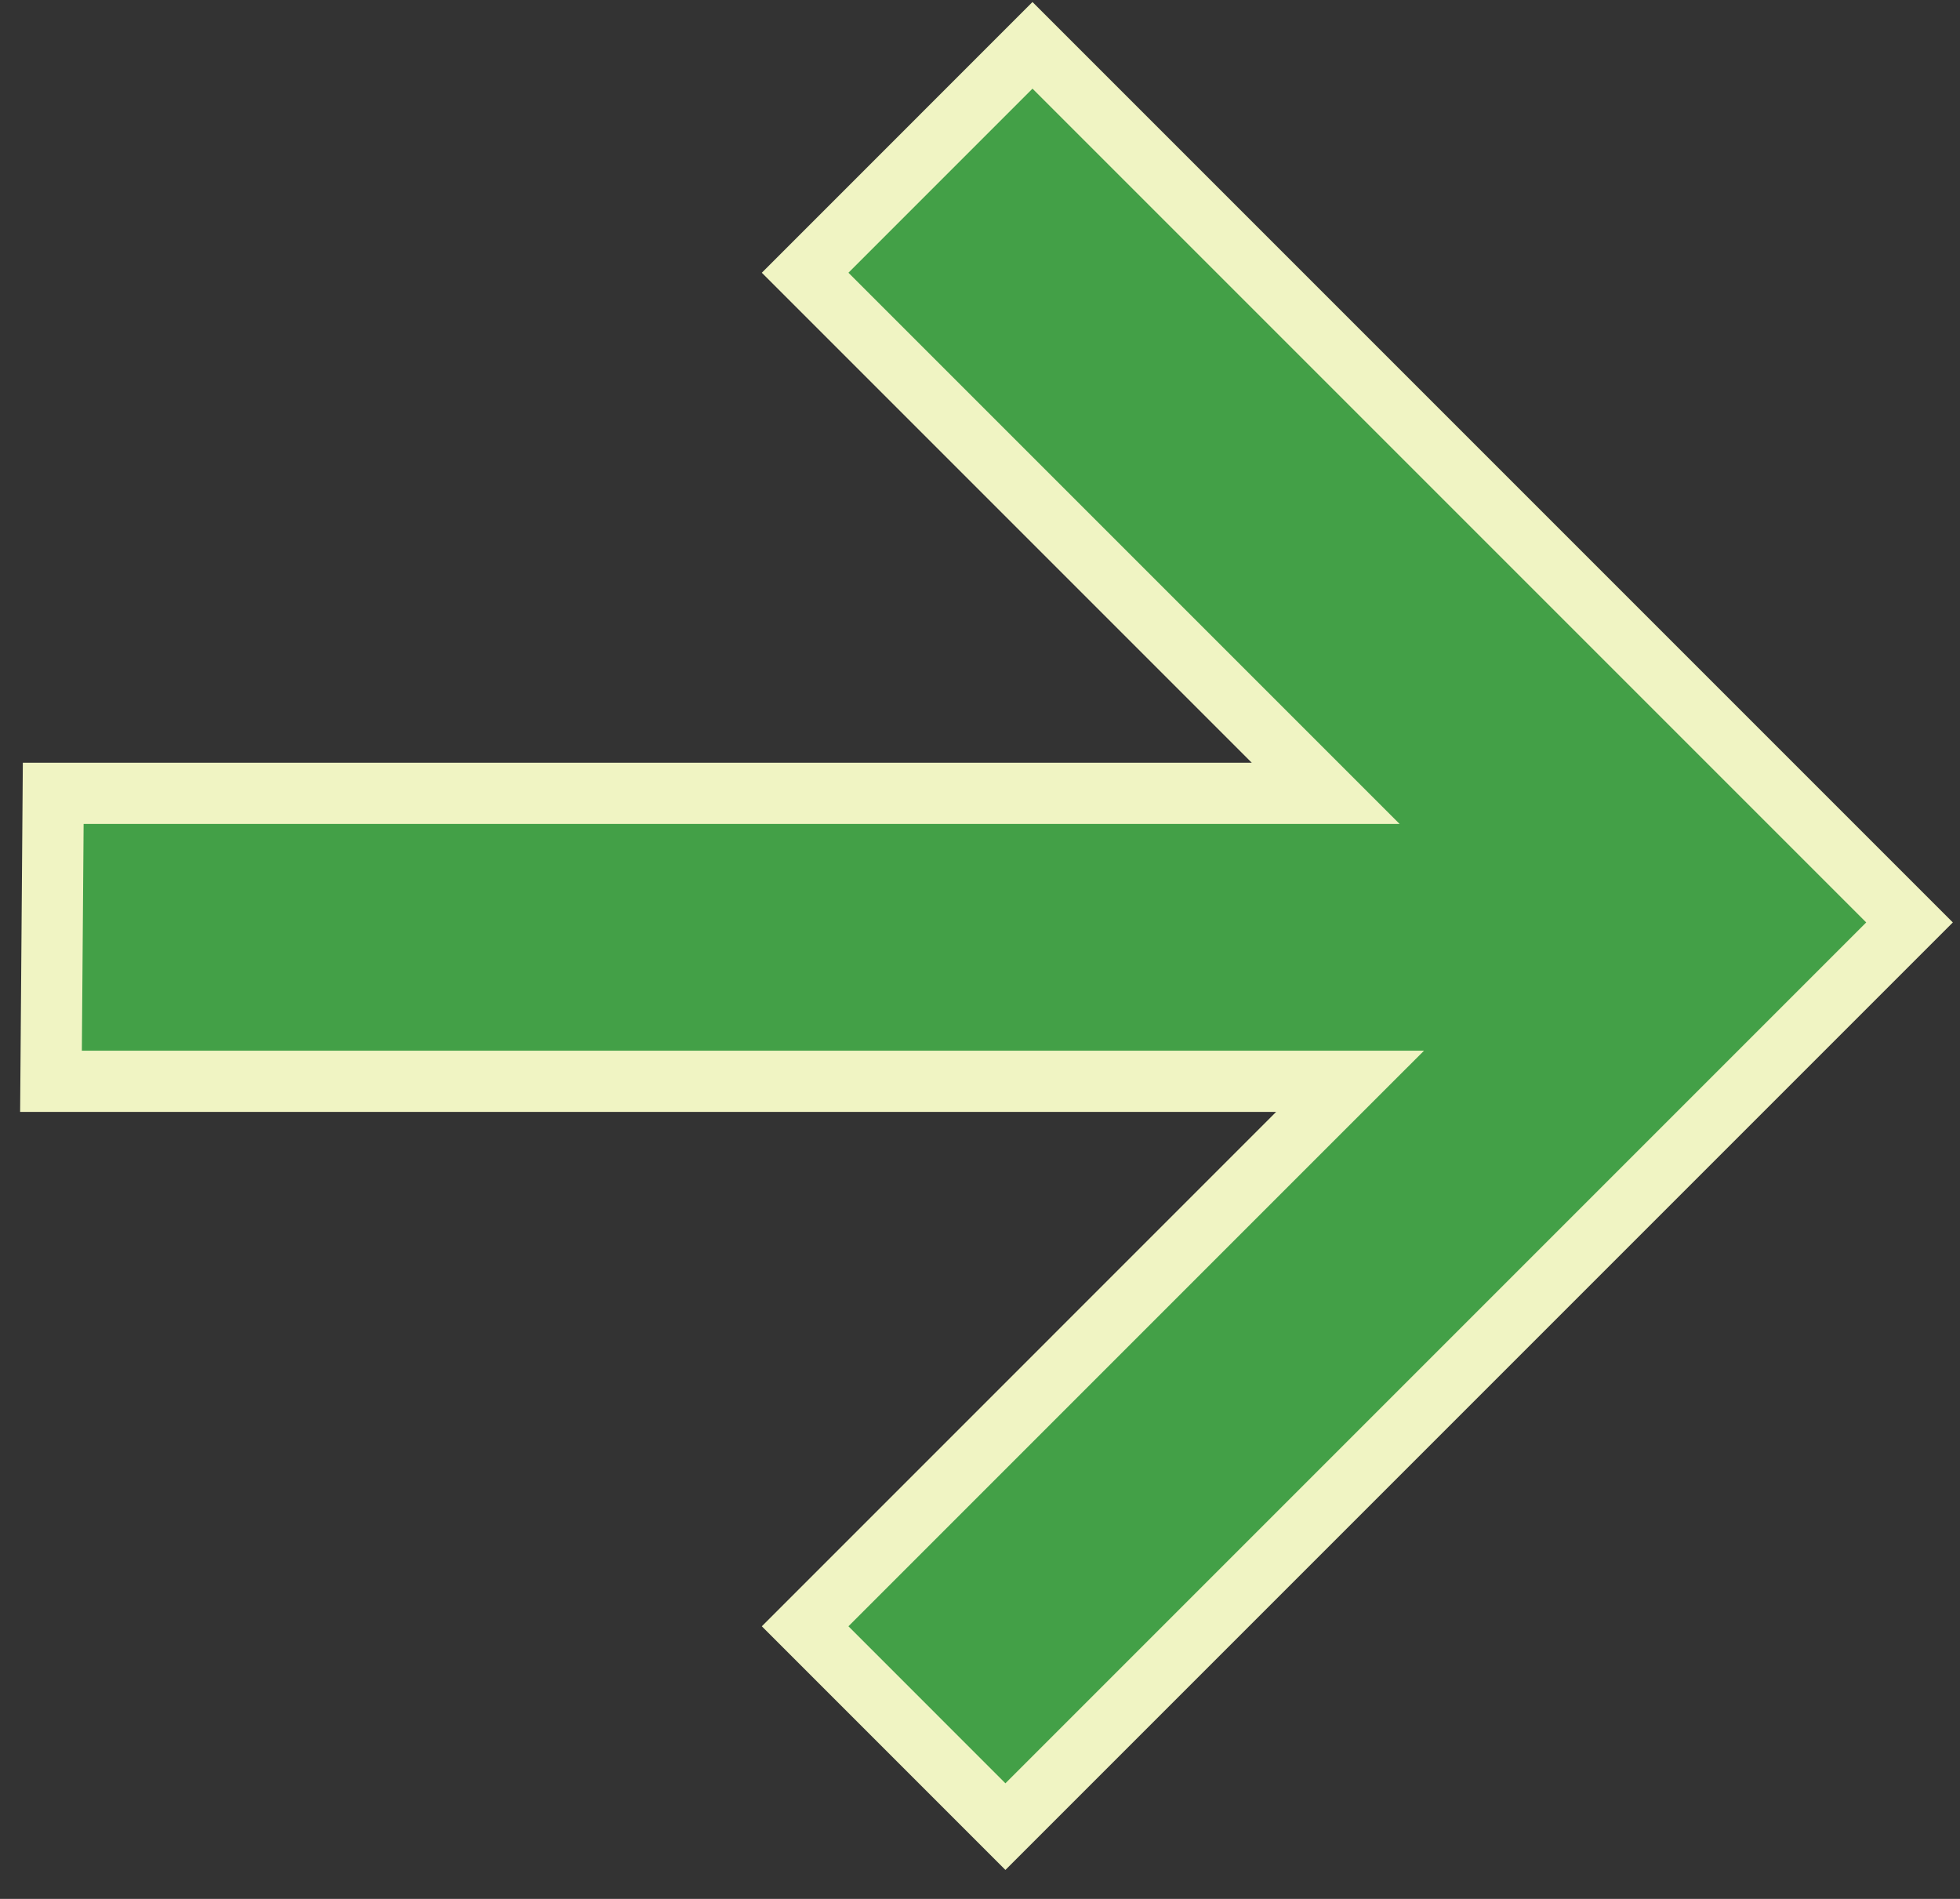 <svg width="64" height="62" viewBox="0 0 64 62" fill="none" xmlns="http://www.w3.org/2000/svg">
<rect x="0" y="0" width="64" height="62" fill="#333333" stroke="none"/>
<path d="M41.669 35.305L1.665 35.305L1.738 25.903L40.874 25.903L43.288 25.903L41.581 24.196L26.29 8.905L33.714 1.48L62.352 30.118L32.83 59.64L26.29 53.099L42.376 37.012L44.084 35.305L41.669 35.305Z" fill="#43A047" stroke="#F0F4C3" stroke-width="2"/>
</svg>
